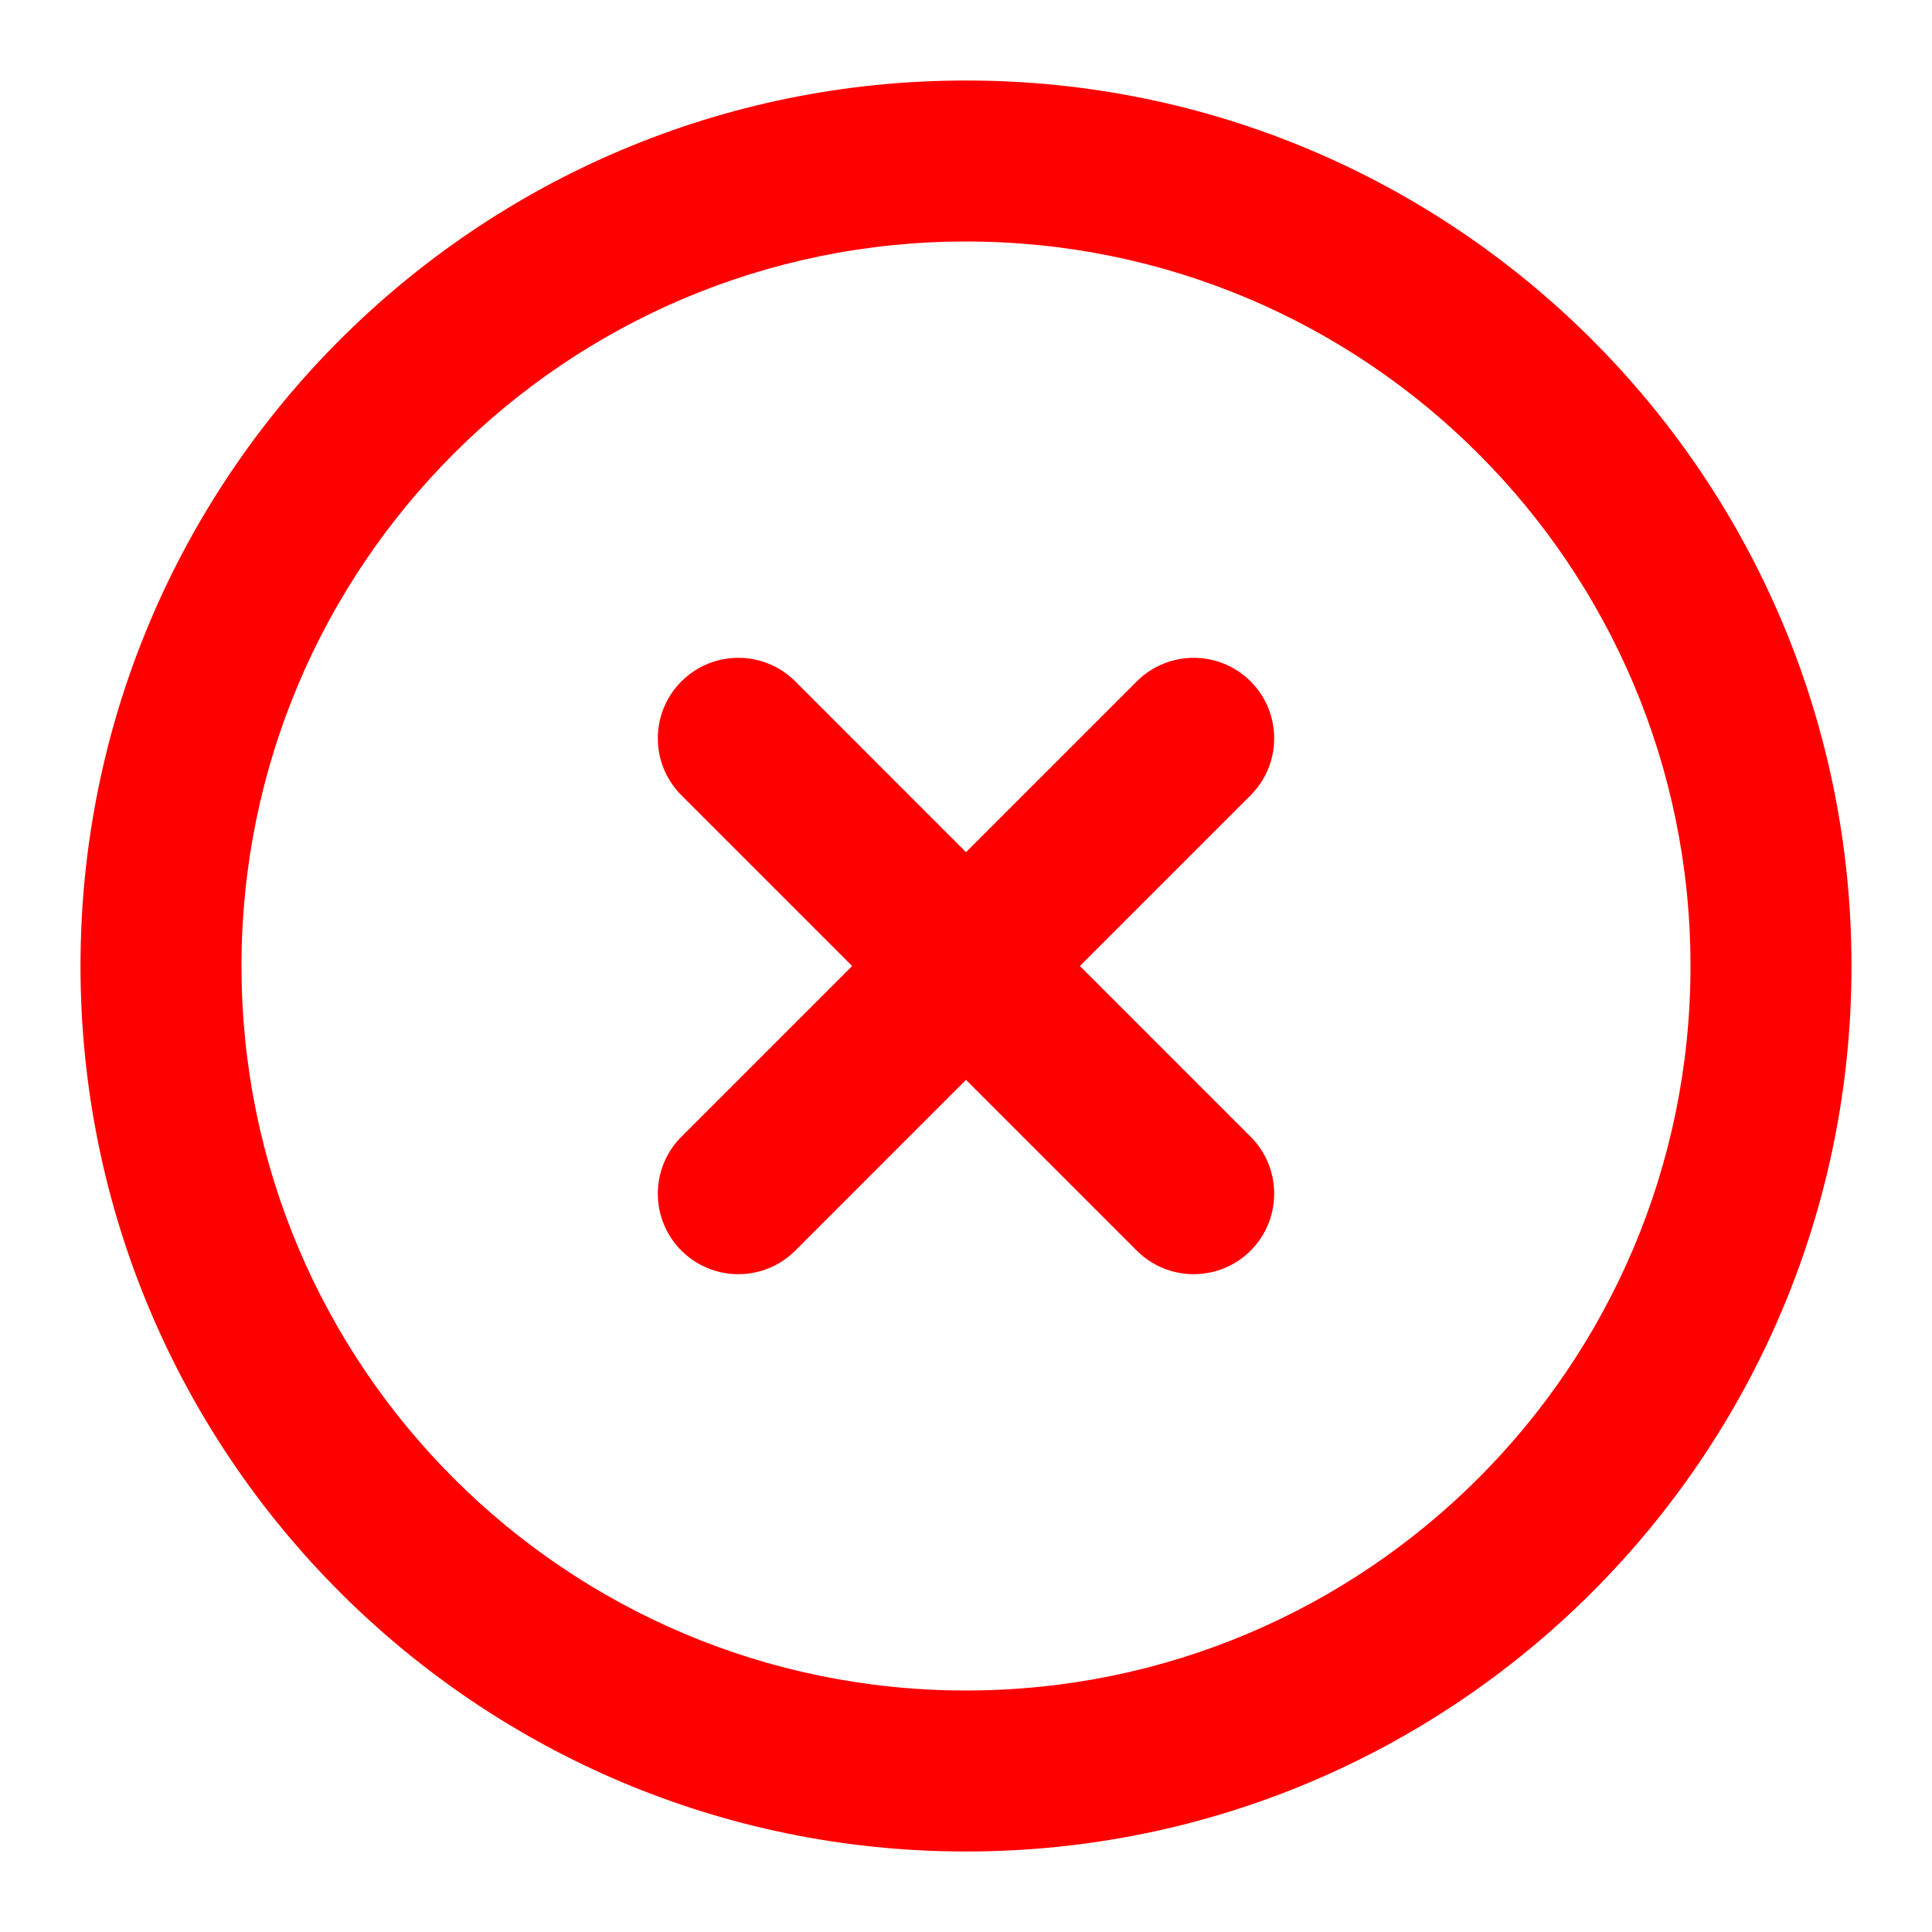 <svg width="36" height="36" viewBox="0 0 36 36" fill="none" xmlns="http://www.w3.org/2000/svg">
<path d="M18 1.5C8.887 1.5 1.5 8.887 1.5 18C1.5 27.113 8.887 34.5 18 34.5C27.113 34.5 34.5 27.113 34.5 18C34.5 8.887 27.113 1.5 18 1.5ZM18 31.5C10.544 31.5 4.5 25.456 4.5 18C4.5 10.544 10.544 4.5 18 4.5C25.456 4.5 31.5 10.544 31.5 18C31.5 25.456 25.456 31.5 18 31.5Z" fill="#FF0000"/>
<path d="M20.122 18L23.304 14.818C23.889 14.232 23.889 13.283 23.304 12.697C22.718 12.111 21.768 12.111 21.182 12.697L18 15.879L14.819 12.697C14.233 12.111 13.283 12.111 12.697 12.697C12.111 13.283 12.111 14.233 12.697 14.818L15.879 18L12.697 21.182C12.111 21.768 12.111 22.718 12.697 23.303C13.283 23.889 14.233 23.889 14.819 23.303L18 20.121L21.182 23.303C21.768 23.889 22.718 23.889 23.304 23.303C23.889 22.717 23.889 21.767 23.304 21.182L20.122 18Z" fill="#FF0000"/>
</svg>
